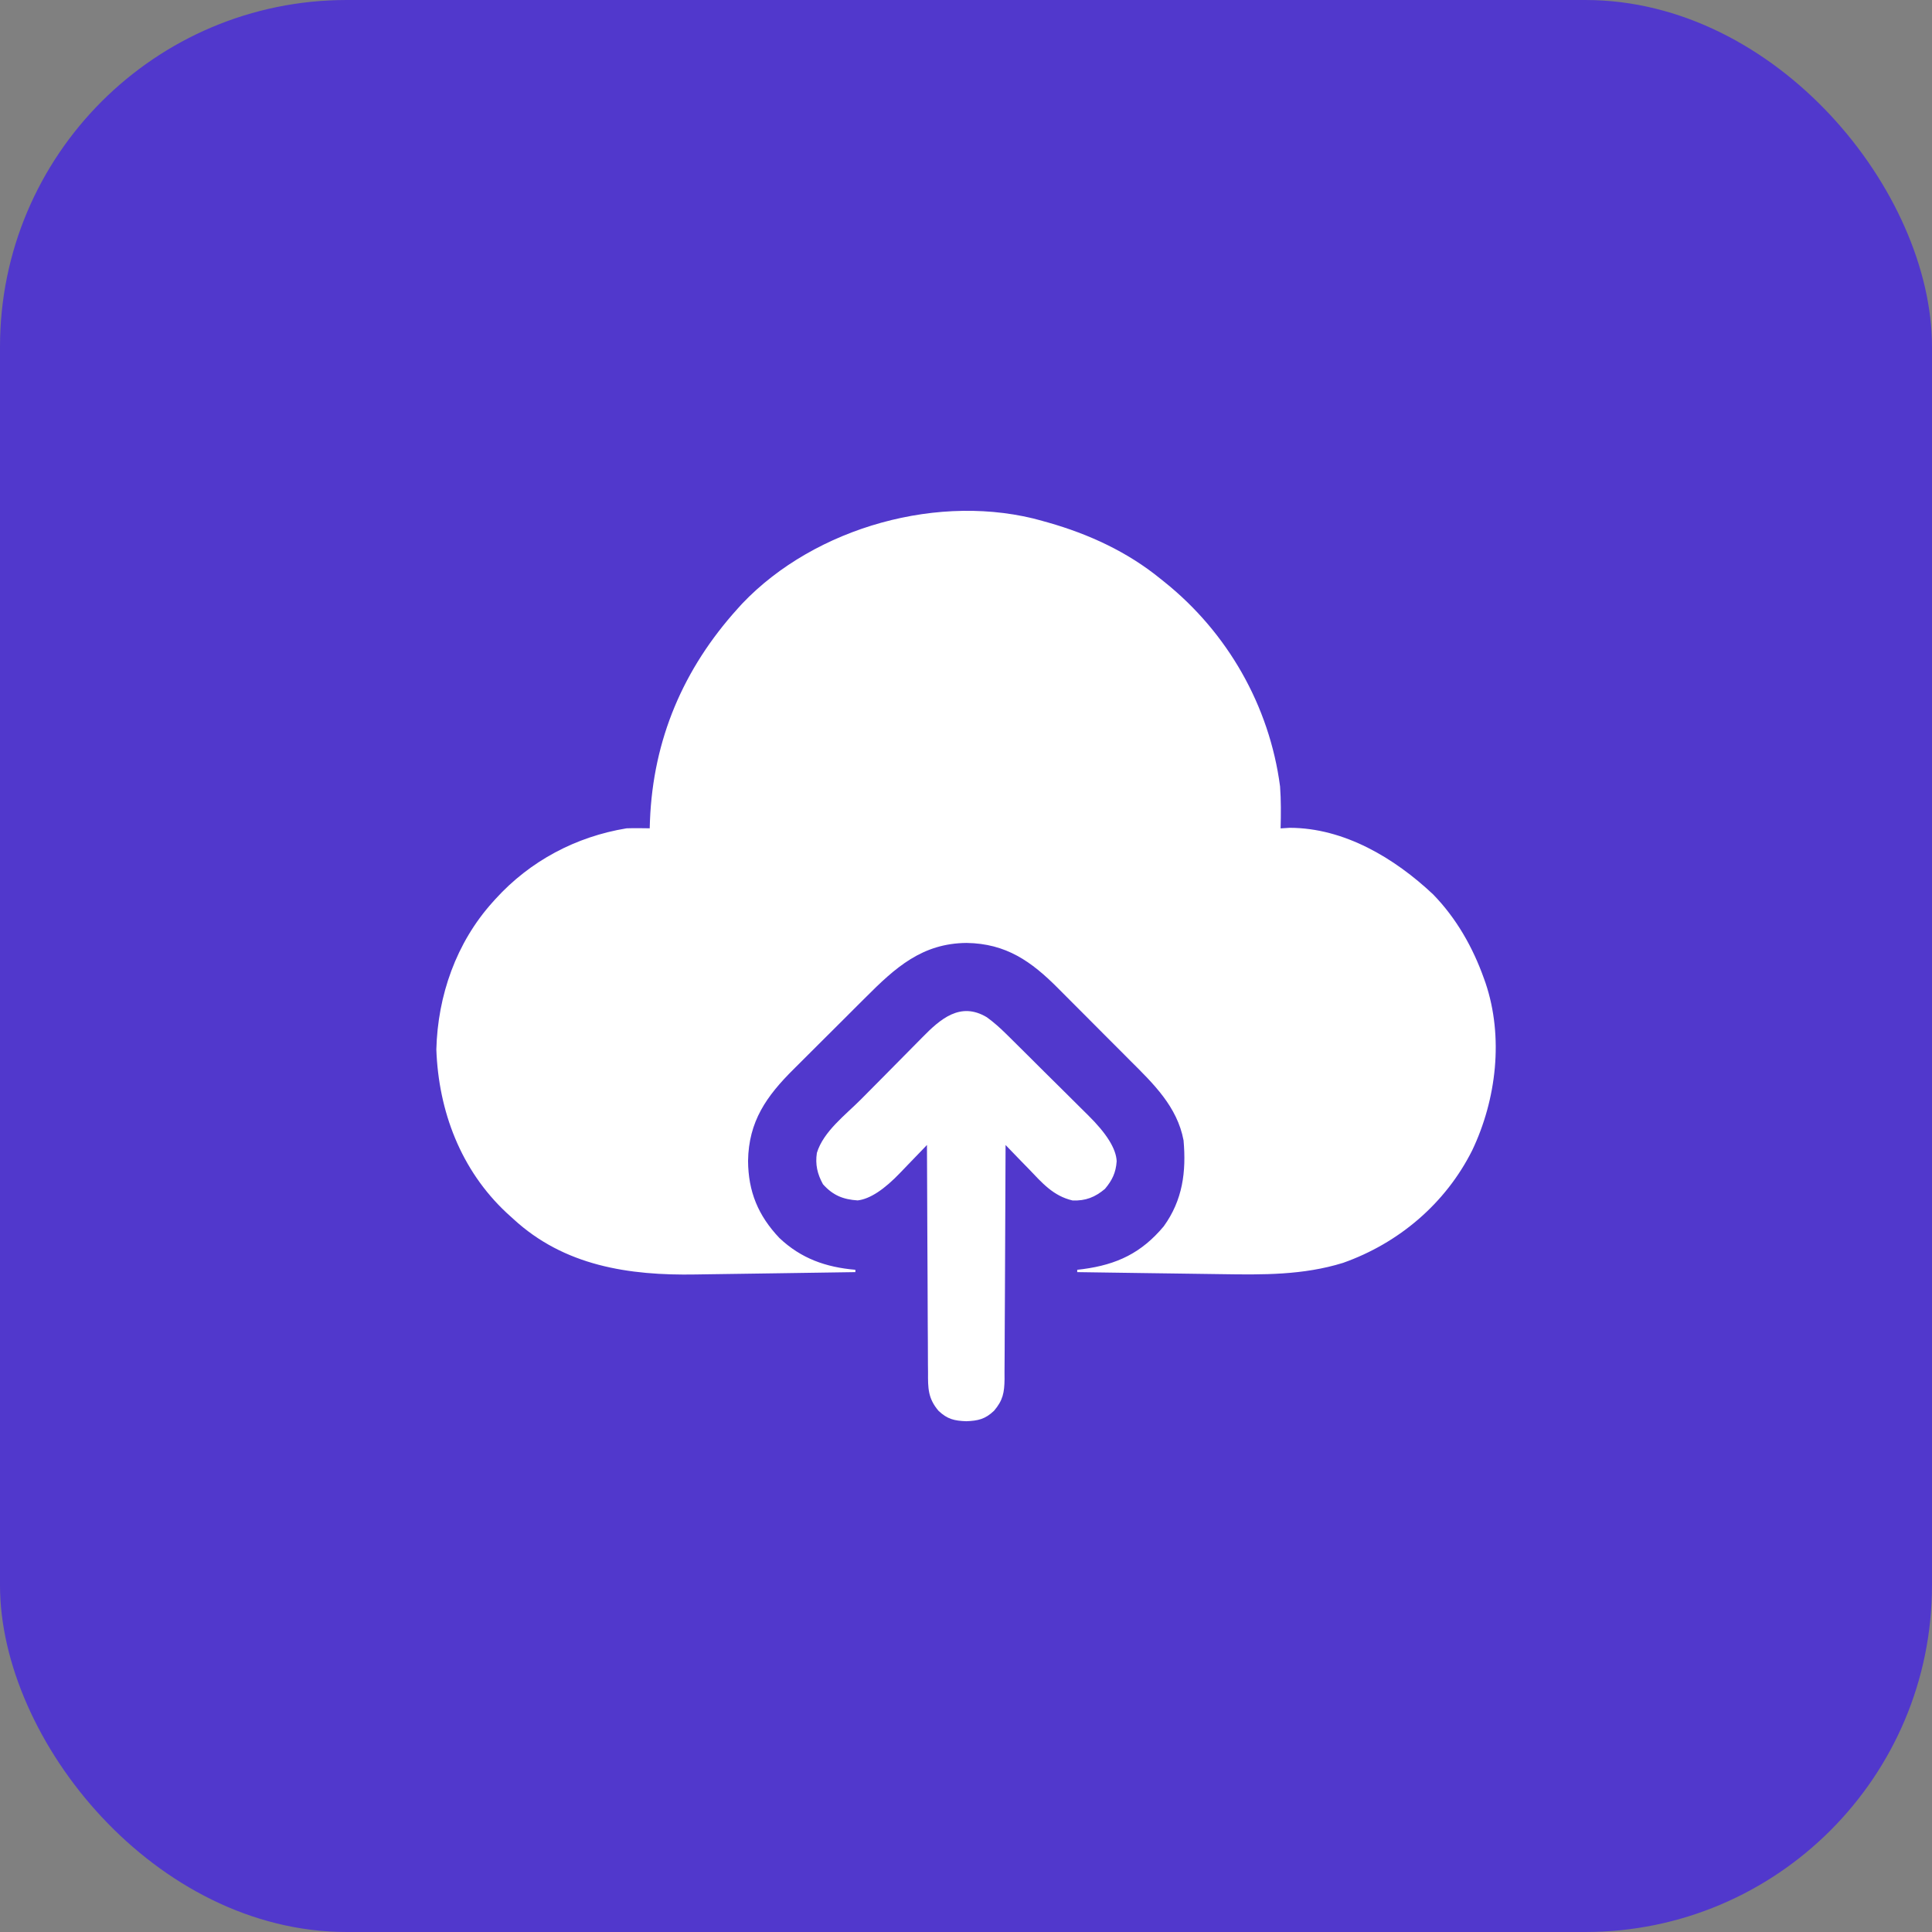 <?xml version="1.0" encoding="UTF-8"?><svg id="a" xmlns="http://www.w3.org/2000/svg" width="67.36" height="67.36" viewBox="0 0 67.36 67.36"><rect x="0" y="0" width="67.36" height="67.36" fill="#808080" stroke="none"/><rect width="67.36" height="67.36" rx="12.09" ry="12.09" fill="#5138cc"/><path d="M36.349,18.164c.064.018.128.036.195.054,1.422.405,2.764,1.022,3.915,1.961q.065.051.13.104c2.207,1.763,3.671,4.323,4.041,7.136.036.488.031.974.019,1.463.105-.007.209-.013.317-.02,1.903.003,3.658,1.058,5.001,2.322.812.835,1.384,1.843,1.773,2.936.018.051.036.102.055.154.634,1.888.38,4.056-.465,5.831-.928,1.854-2.561,3.239-4.506,3.926-1.387.43-2.793.416-4.23.393-.146-.002-.293-.004-.439-.006-.38-.005-.761-.011-1.141-.016-.39-.006-.78-.011-1.17-.016-.762-.01-1.524-.021-2.286-.033v-.081c.066-.008.133-.016.201-.024,1.187-.159,2.039-.564,2.816-1.493.661-.916.786-1.898.69-2.995-.22-1.175-1.05-1.975-1.865-2.786-.095-.095-.19-.19-.284-.286-.198-.198-.396-.396-.594-.594-.253-.252-.504-.505-.755-.758-.195-.197-.391-.392-.587-.588-.093-.093-.186-.186-.278-.279-.945-.954-1.824-1.572-3.201-1.593-1.547.012-2.481.856-3.522,1.9-.095.095-.19.19-.286.284-.198.198-.396.396-.594.594-.252.253-.505.504-.758.755-.197.195-.392.391-.588.587-.093.093-.186.186-.279.278-.954.945-1.572,1.824-1.593,3.201.008,1.074.351,1.904,1.091,2.687.76.719,1.622,1.021,2.651,1.11v.081c-.89.014-1.781.028-2.671.04-.414.006-.827.012-1.241.018-.4.007-.8.012-1.201.017-.152.002-.303.004-.455.007-2.326.041-4.583-.297-6.358-1.936-.079-.071-.157-.142-.238-.216-1.591-1.487-2.369-3.537-2.446-5.692.048-1.881.693-3.724,1.959-5.132.035-.039.069-.077.105-.117,1.203-1.322,2.796-2.171,4.569-2.462.143-.005.285-.007.428-.005.071,0,.142.001.216.002q.08.001.162.003c.003-.09.006-.179.009-.272.113-2.827,1.161-5.287,3.053-7.383q.081-.089.163-.18c2.544-2.673,6.914-3.893,10.474-2.882Z" fill="#fff"/><path d="M34.408,35.468c.245.178.454.365.669.577.039.038.078.077.118.116.127.126.254.252.381.378.089.088.178.177.267.265.186.185.372.37.557.555.237.236.475.472.714.707.184.182.368.365.551.548.087.087.175.174.263.26q.98.963,1.005,1.614c-.027.398-.156.663-.409.964-.346.291-.675.42-1.128.403-.677-.157-1.063-.614-1.531-1.103-.078-.081-.157-.161-.236-.241-.191-.196-.381-.392-.57-.59,0,.045,0,.09,0,.136-.003,1.092-.008,2.183-.014,3.275-.003.528-.006,1.056-.007,1.584-.001.509-.004,1.019-.008,1.528-.001.194-.002.389-.002.583,0,.272-.002.544-.005.817q0,.121.001.244c-.007.462-.055.736-.368,1.101-.308.292-.555.347-.967.363-.412-.015-.659-.07-.967-.363-.372-.435-.369-.799-.366-1.345,0-.086-.002-.171-.003-.26-.002-.283-.002-.565-.003-.848-.001-.196-.003-.392-.004-.589-.004-.516-.005-1.032-.006-1.548-.002-.527-.005-1.053-.008-1.58-.006-1.033-.01-2.066-.013-3.099-.047.05-.095.1-.144.151-.179.187-.359.373-.539.558-.078.08-.155.16-.231.241q-.864.91-1.503.983c-.507-.033-.863-.177-1.209-.564-.195-.356-.274-.689-.212-1.093.228-.75,1.002-1.326,1.538-1.867.04-.04.079-.08.12-.121.209-.211.418-.422.628-.633.172-.173.344-.347.515-.521.208-.212.417-.423.627-.634.079-.08.158-.16.237-.24.641-.656,1.339-1.267,2.262-.712Z" fill="#fff"/></svg>